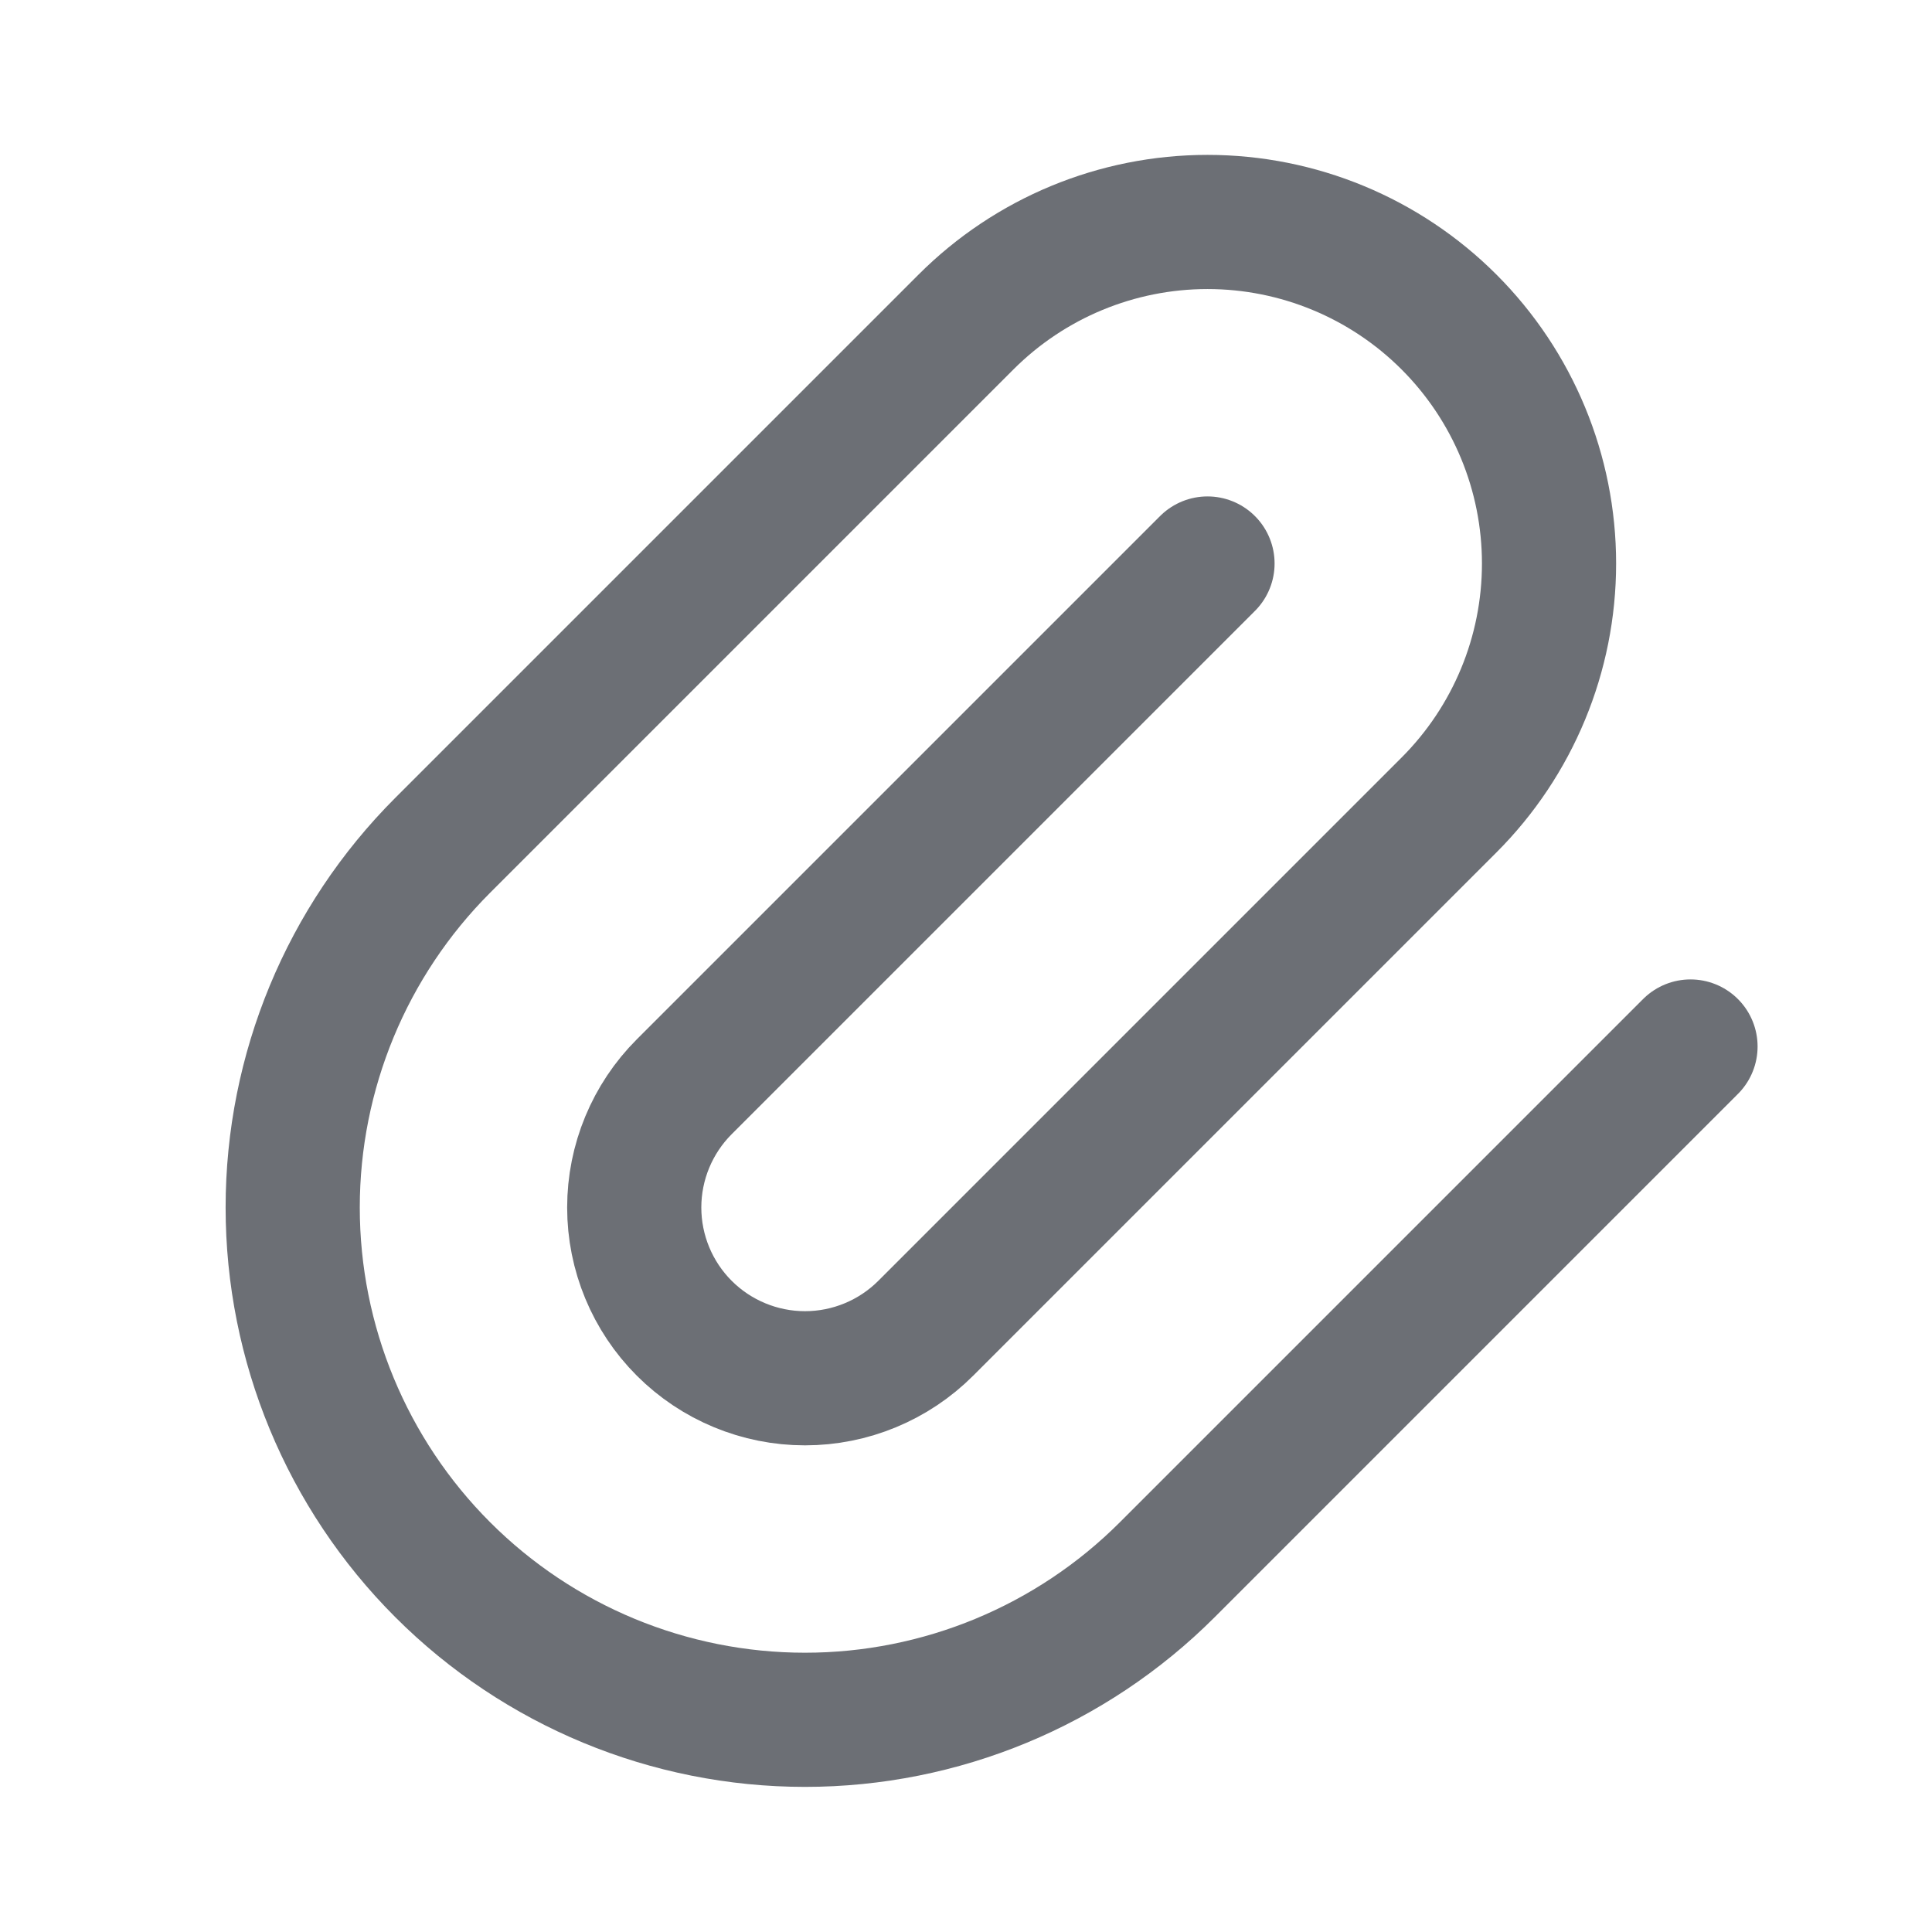 <svg width="18" height="18" viewBox="0 0 18 18" fill="none" xmlns="http://www.w3.org/2000/svg">
<g clip-path="url(#clip0_1_181)">
<path d="M11.25 5.25L6.375 10.125C6.077 10.423 5.909 10.828 5.909 11.25C5.909 11.672 6.077 12.077 6.375 12.375C6.673 12.673 7.078 12.841 7.5 12.841C7.922 12.841 8.327 12.673 8.625 12.375L13.5 7.5C14.097 6.903 14.432 6.094 14.432 5.25C14.432 4.406 14.097 3.597 13.5 3C12.903 2.403 12.094 2.068 11.25 2.068C10.406 2.068 9.597 2.403 9 3L4.125 7.875C3.23 8.77 2.727 9.984 2.727 11.25C2.727 12.516 3.23 13.73 4.125 14.625C5.02 15.52 6.234 16.023 7.5 16.023C8.766 16.023 9.98 15.52 10.875 14.625L15.75 9.75" stroke="#6C6F75" stroke-width="1.25" stroke-linecap="round" stroke-linejoin="round"/>
</g>
<defs>
<clipPath id="clip0_1_181">
<rect width="18" height="18" fill="white"/>
</clipPath>
</defs>
</svg>
